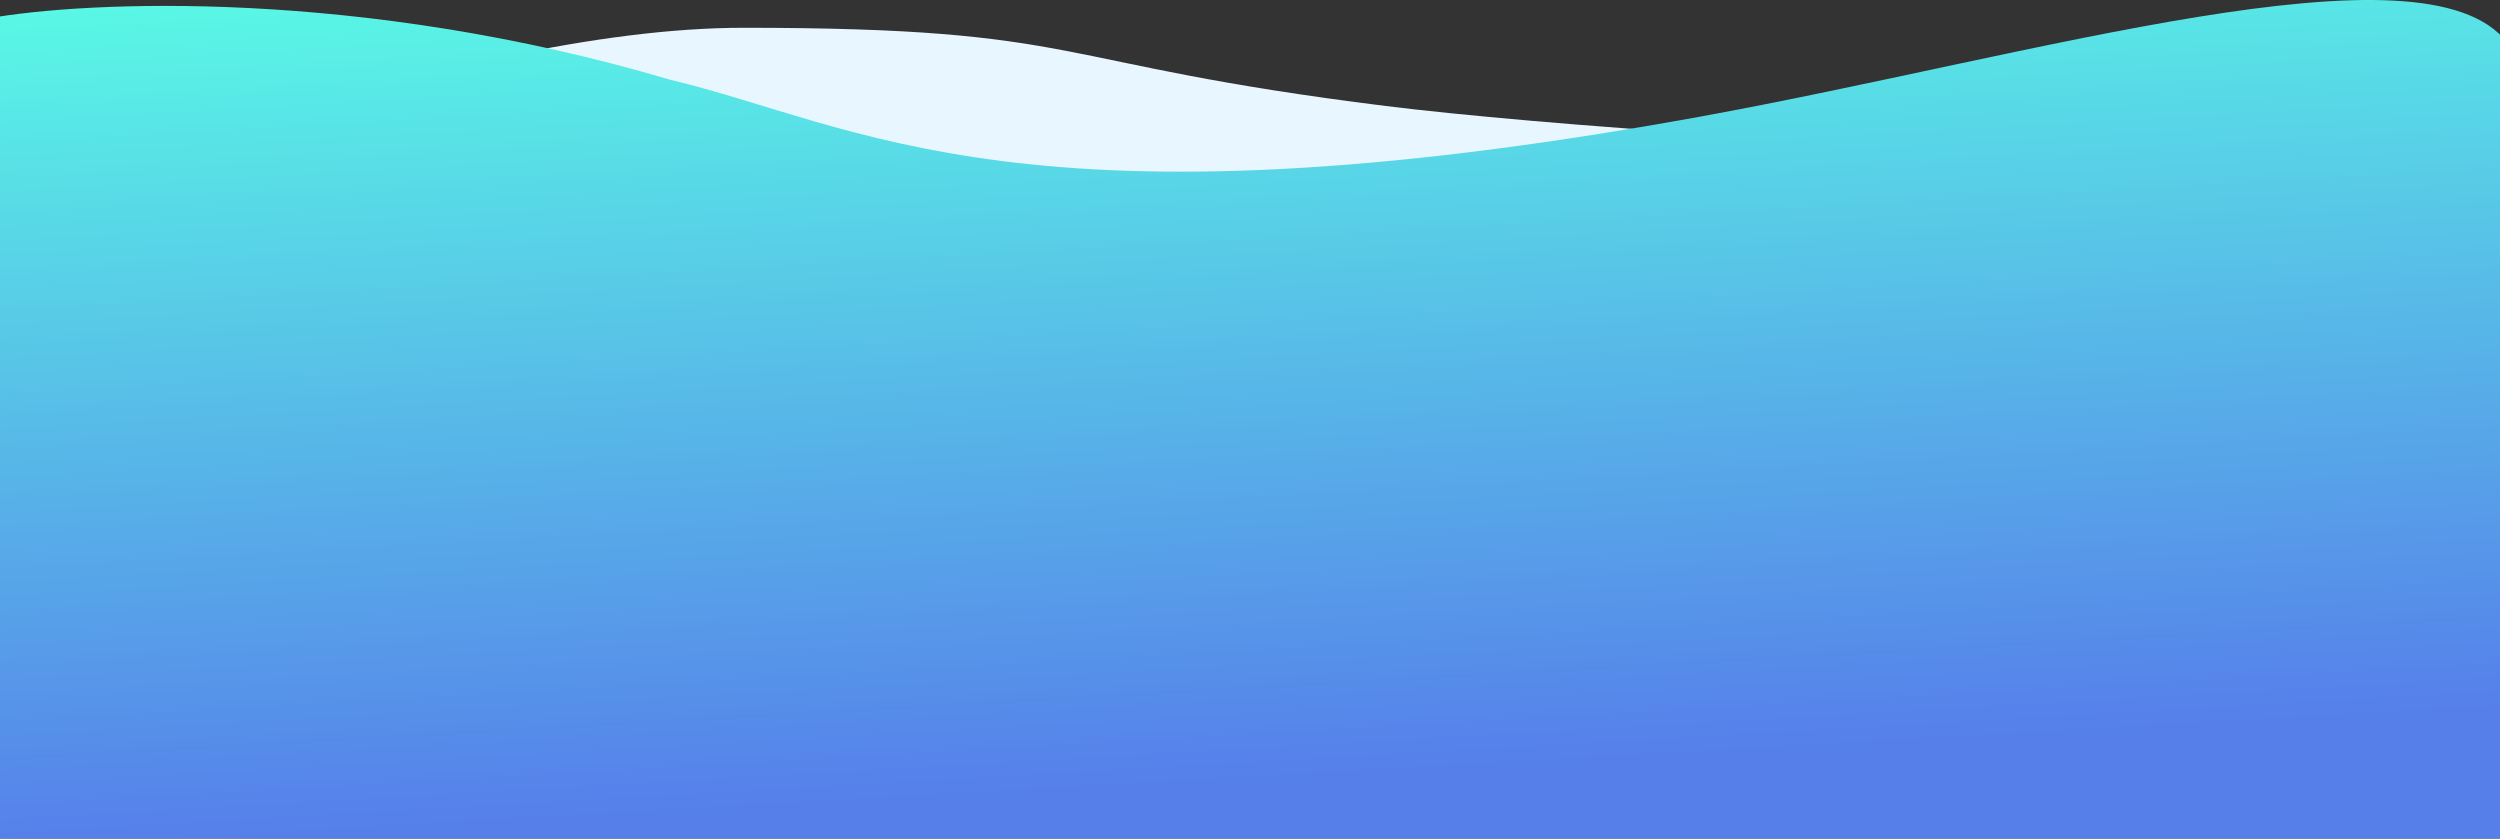 <svg width="1440" height="483" viewBox="0 0 1440 483" fill="none" xmlns="http://www.w3.org/2000/svg">
<rect x="0" y="0" width="1440" height="483" fill="#333333" stroke="none"/>
<path d="M428.284 15.999C261.167 15.999 7.862 118.309 -98 166.127L-98 441.361L1499 441.361L1499 82.723L1197.29 82.723C1101.11 88.061 881.977 71.518 798.044 61.038C600.687 36.394 627.909 15.999 428.284 15.999Z" fill="#E7F6FF"/>
<path d="M385.837 45.876C207.812 -6.831 49.768 0.421 -7 10.635L-7 486.977L1444 486.977L1444 24.425C1396.77 -36.862 1171.51 32.292 978.499 67.326C590.203 137.806 494.833 71.922 385.837 45.876Z" fill="url(#paint0_linear)"/>
<defs>
<linearGradient id="paint0_linear" x1="771.862" y1="-68.023" x2="801.008" y2="444.319" gradientUnits="userSpaceOnUse">
<stop stop-color="#59FFE5"/>
<stop offset="1" stop-color="#567FEA"/>
</linearGradient>
</defs>
</svg>
